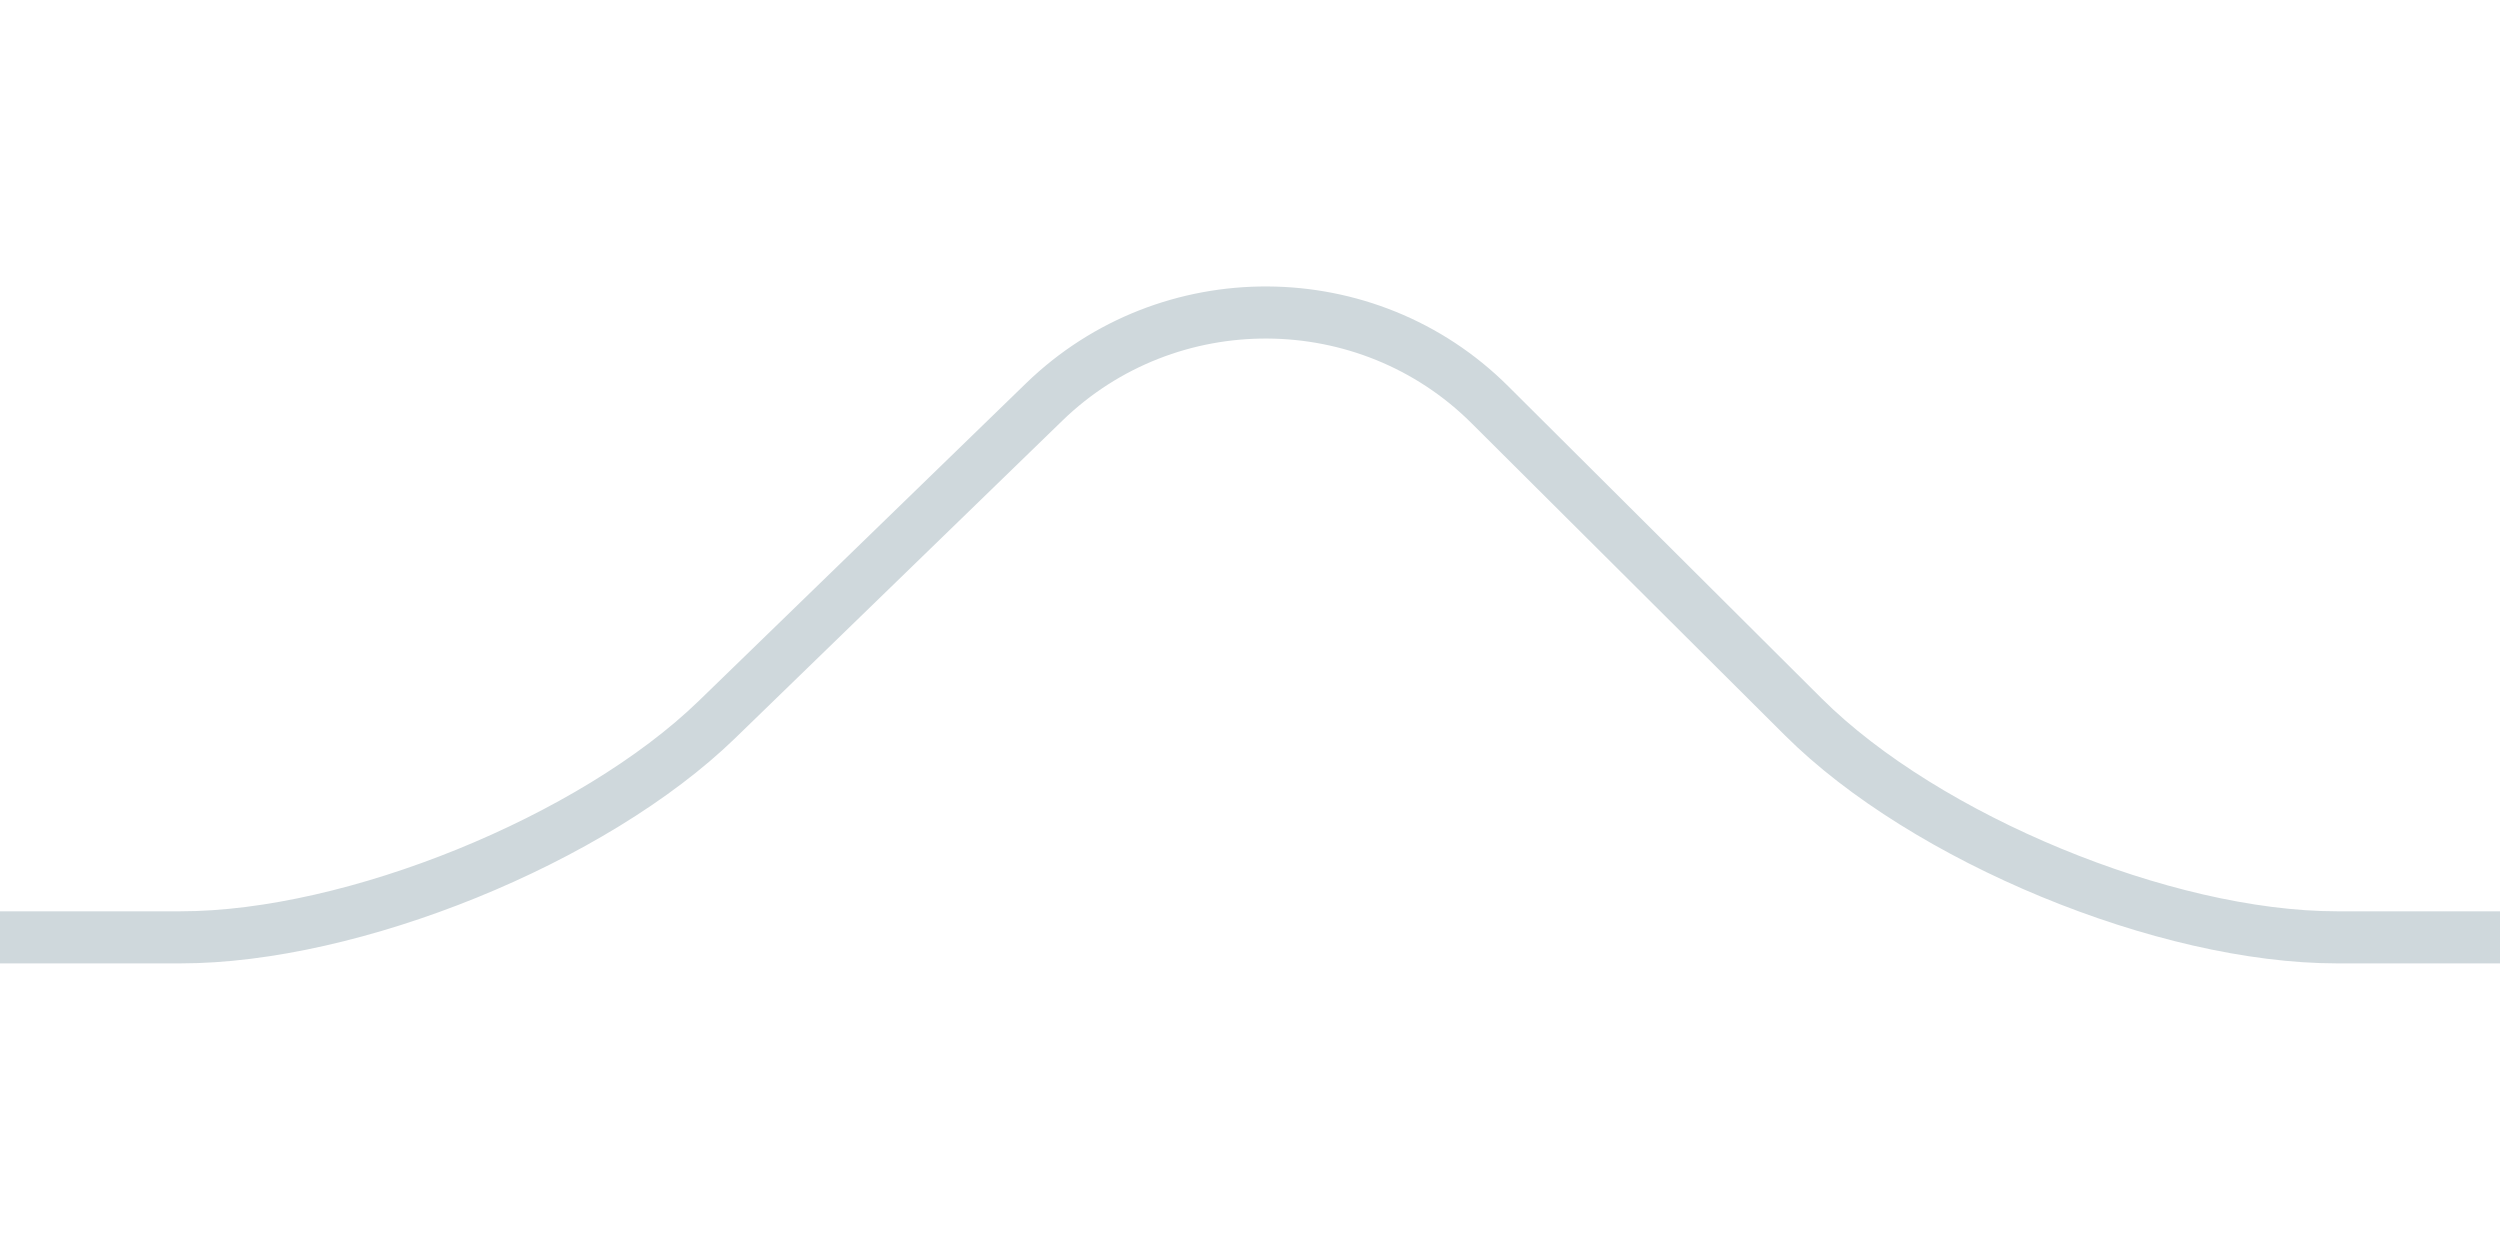 <?xml version="1.0" encoding="UTF-8"?>
<svg width="48px" height="24px" background="white" viewBox="0 0 48 24" version="1.1" xmlns="http://www.w3.org/2000/svg" xmlns:xlink="http://www.w3.org/1999/xlink">
    <!-- Generator: Sketch 51.2 (57519) - http://www.bohemiancoding.com/sketch -->
    <title>bugorog</title>
    <desc>Created with Sketch.</desc>
    <defs></defs>
    <g id="bugorog" stroke="none" stroke-width="1" fill="white" fill-rule="evenodd">
        <path d="M-0.5,18.497 L-0.5,17.497 L3.468,17.497 C6.644,17.497 11.133,15.673 13.418,13.456 L19.698,7.361 C22.275,4.86 26.414,4.882 28.956,7.414 L34.978,13.412 C37.228,15.653 41.696,17.497 44.869,17.497 L48.516,17.497 L48.516,18.497 L44.869,18.497 C41.431,18.497 36.71,16.548 34.272,14.12 L28.251,8.123 C26.096,5.976 22.58,5.957 20.395,8.079 L14.114,14.174 C11.643,16.572 6.904,18.497 3.468,18.497 L-0.5,18.497 Z" id="Line-Copy-4" fill="#CFD8DC" fill-rule="nonzero"></path>
    </g>
</svg>